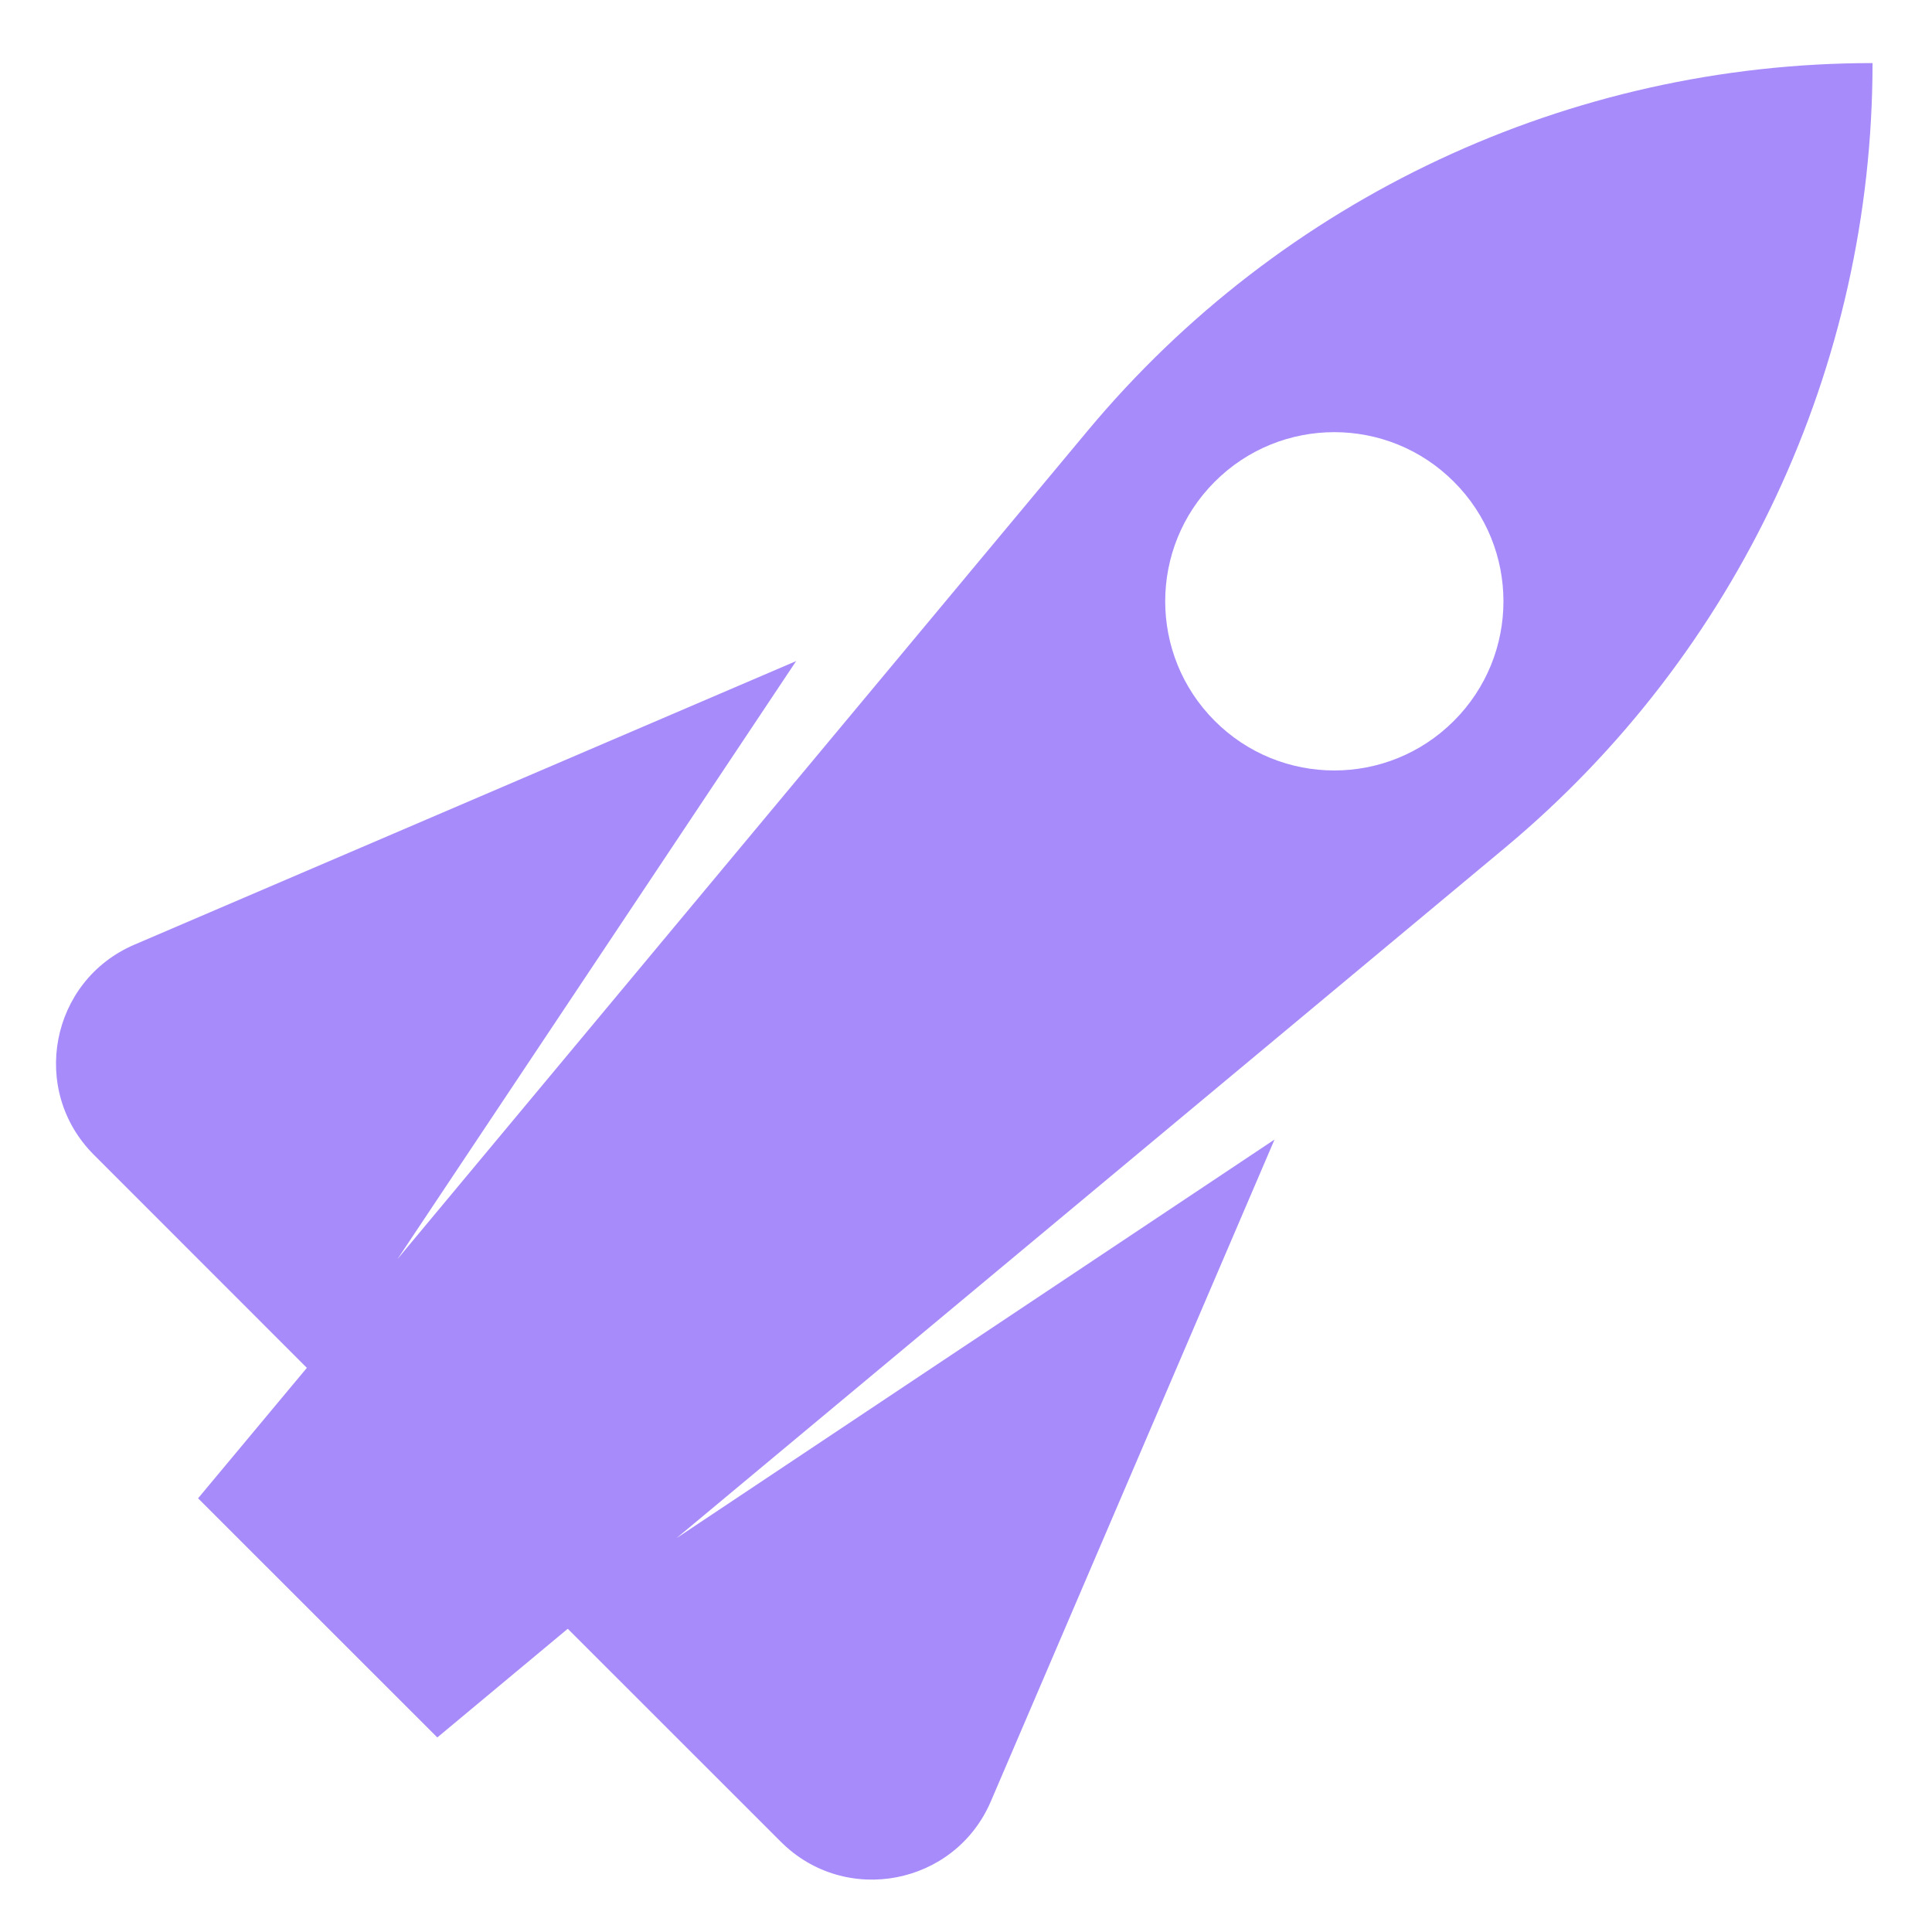 <svg width="23" height="23" viewBox="0 0 23 23" fill="none" xmlns="http://www.w3.org/2000/svg">
<path fill-rule="evenodd" clip-rule="evenodd" d="M22.292 0.751C18.683 0.751 15.261 2.354 12.95 5.126L4.732 14.989L9.478 7.87L1.6 11.246C0.599 11.675 0.348 12.979 1.118 13.748L3.653 16.284L2.358 17.837L5.206 20.684L6.759 19.39L9.295 21.925C10.064 22.695 11.368 22.444 11.796 21.444L15.173 13.566L8.054 18.311L17.917 10.092C20.689 7.782 22.292 4.36 22.292 0.751ZM14.461 8.582C15.247 9.369 16.522 9.369 17.308 8.582C18.095 7.796 18.095 6.521 17.308 5.735C16.522 4.948 15.247 4.948 14.461 5.735C13.675 6.521 13.675 7.796 14.461 8.582Z" fill="#A78BFA"/>
</svg>
